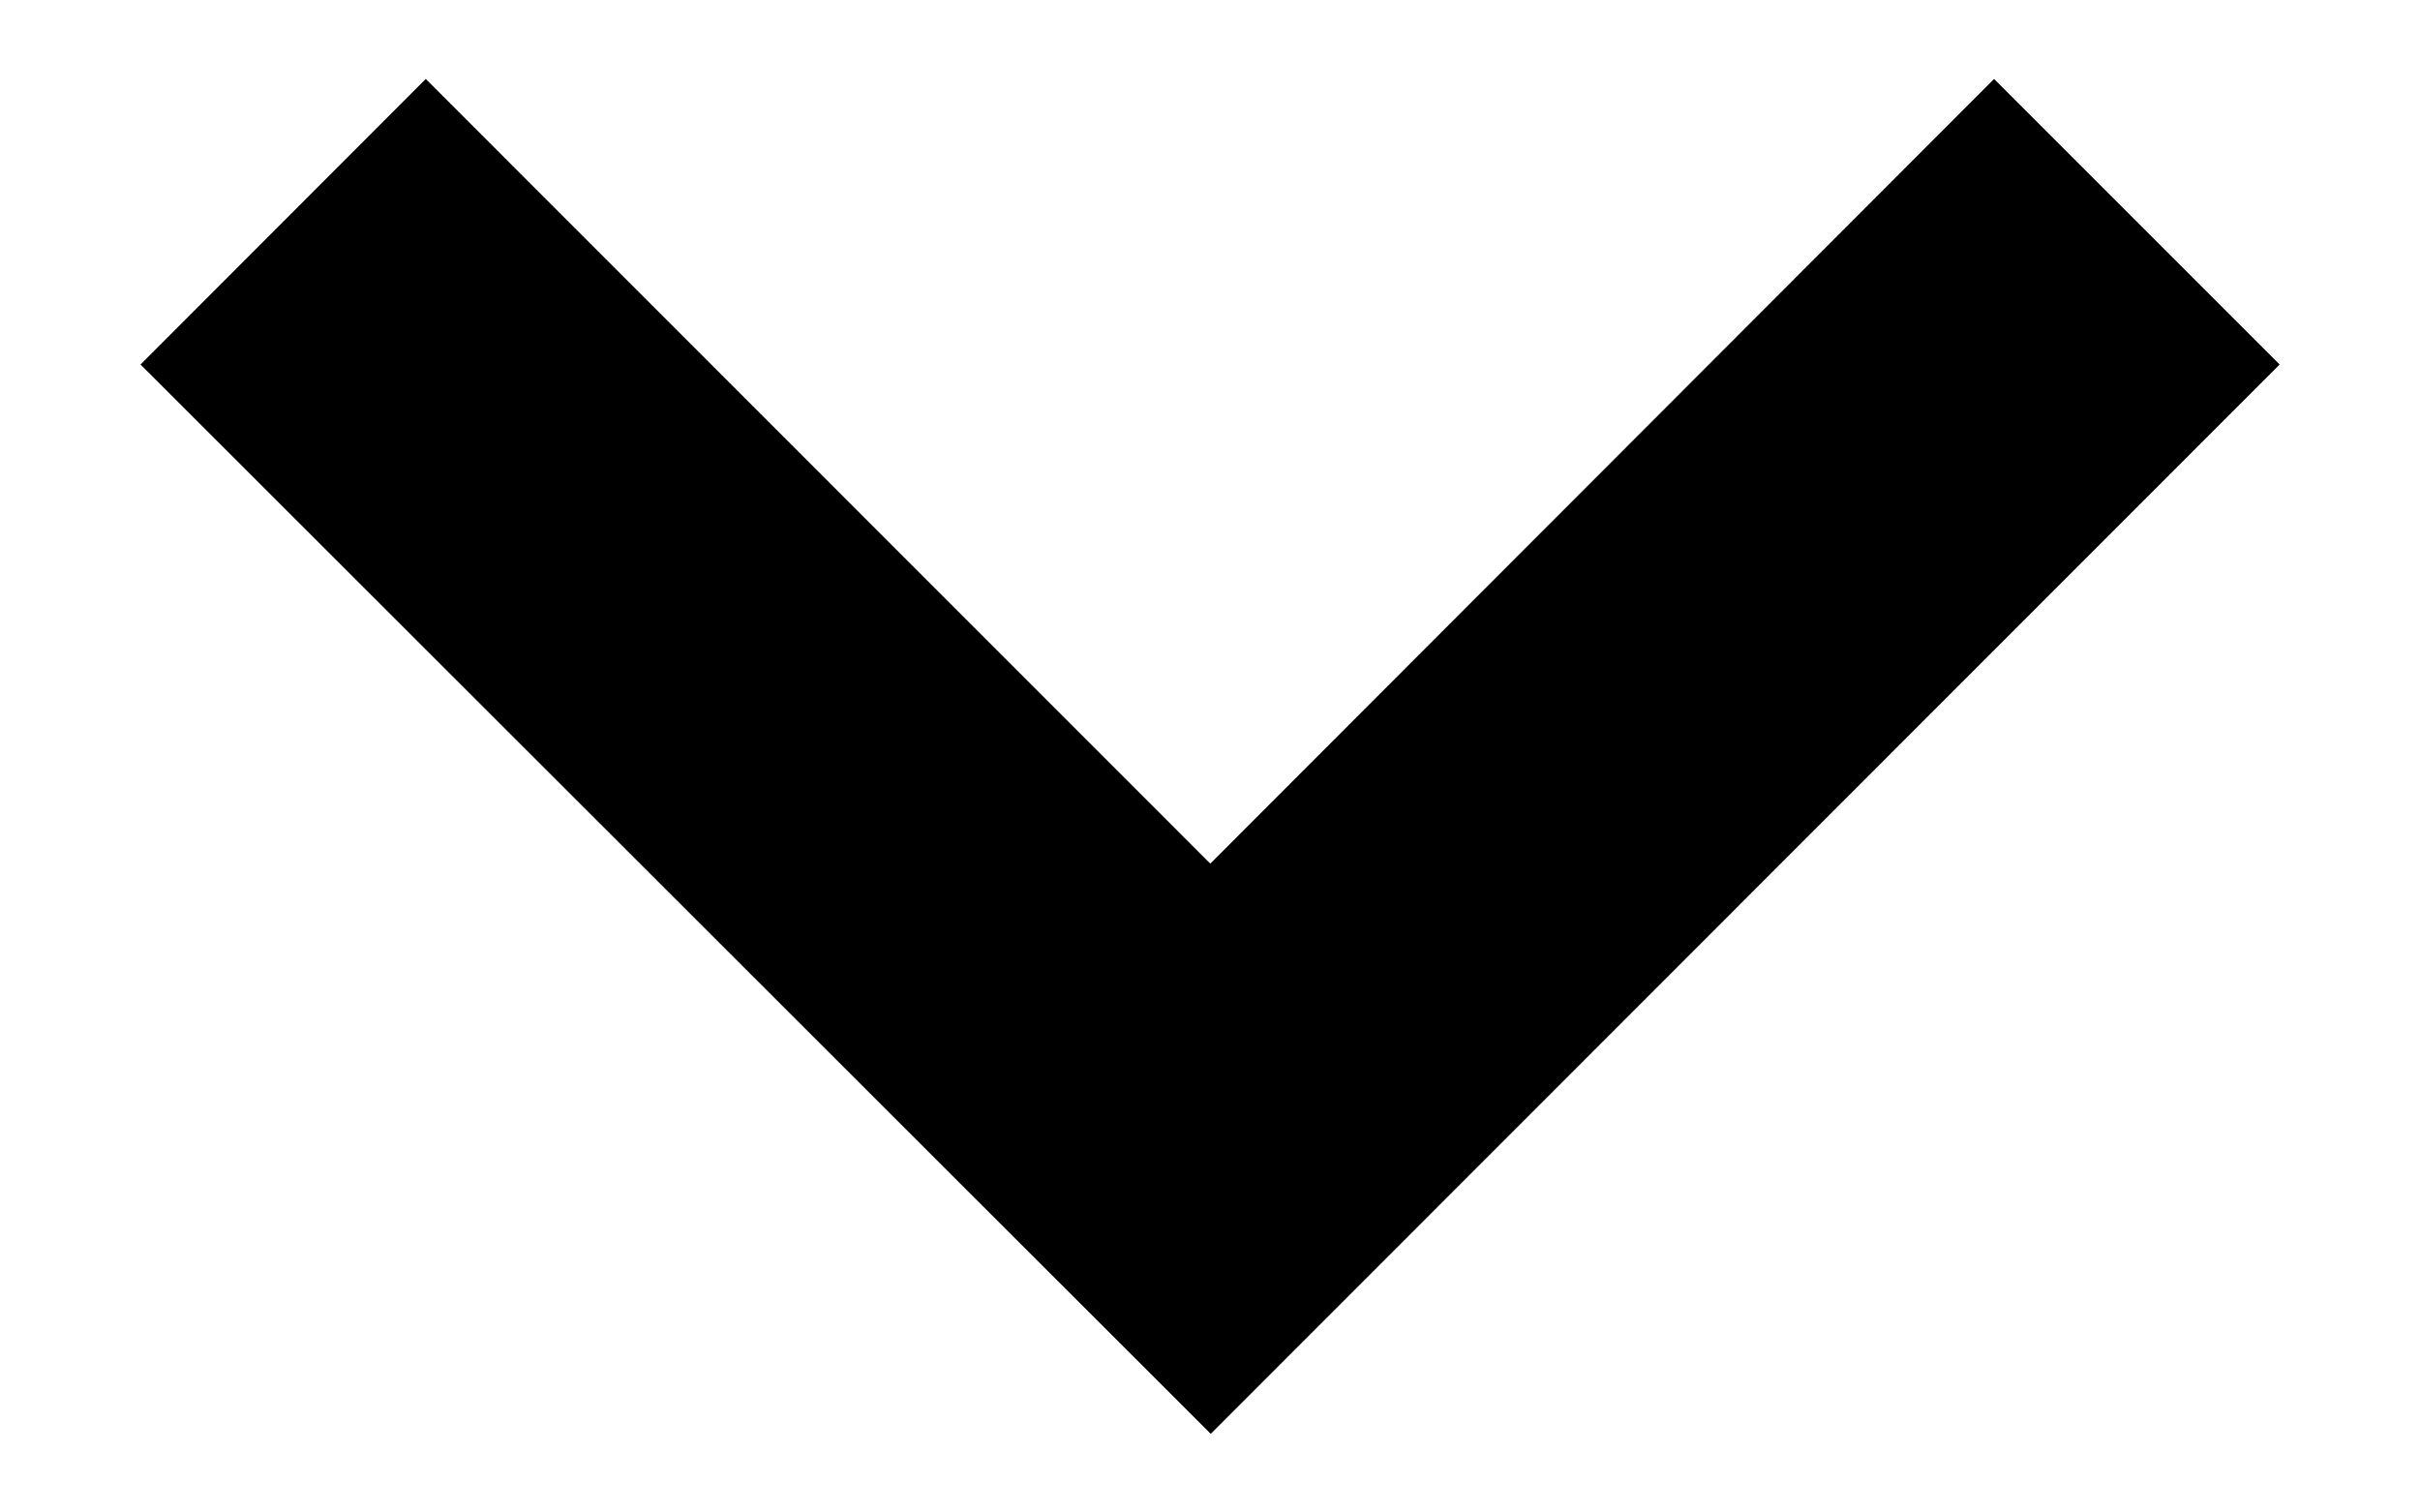 <svg width="16" height="10" viewBox="0 0 16 10" fill="none" xmlns="http://www.w3.org/2000/svg">
<path d="M8.005 9.48L0.929 2.41L2.815 0.522L8.002 5.71L13.184 0.522L15.072 2.41L8.005 9.48Z" fill="black"/>
</svg>
